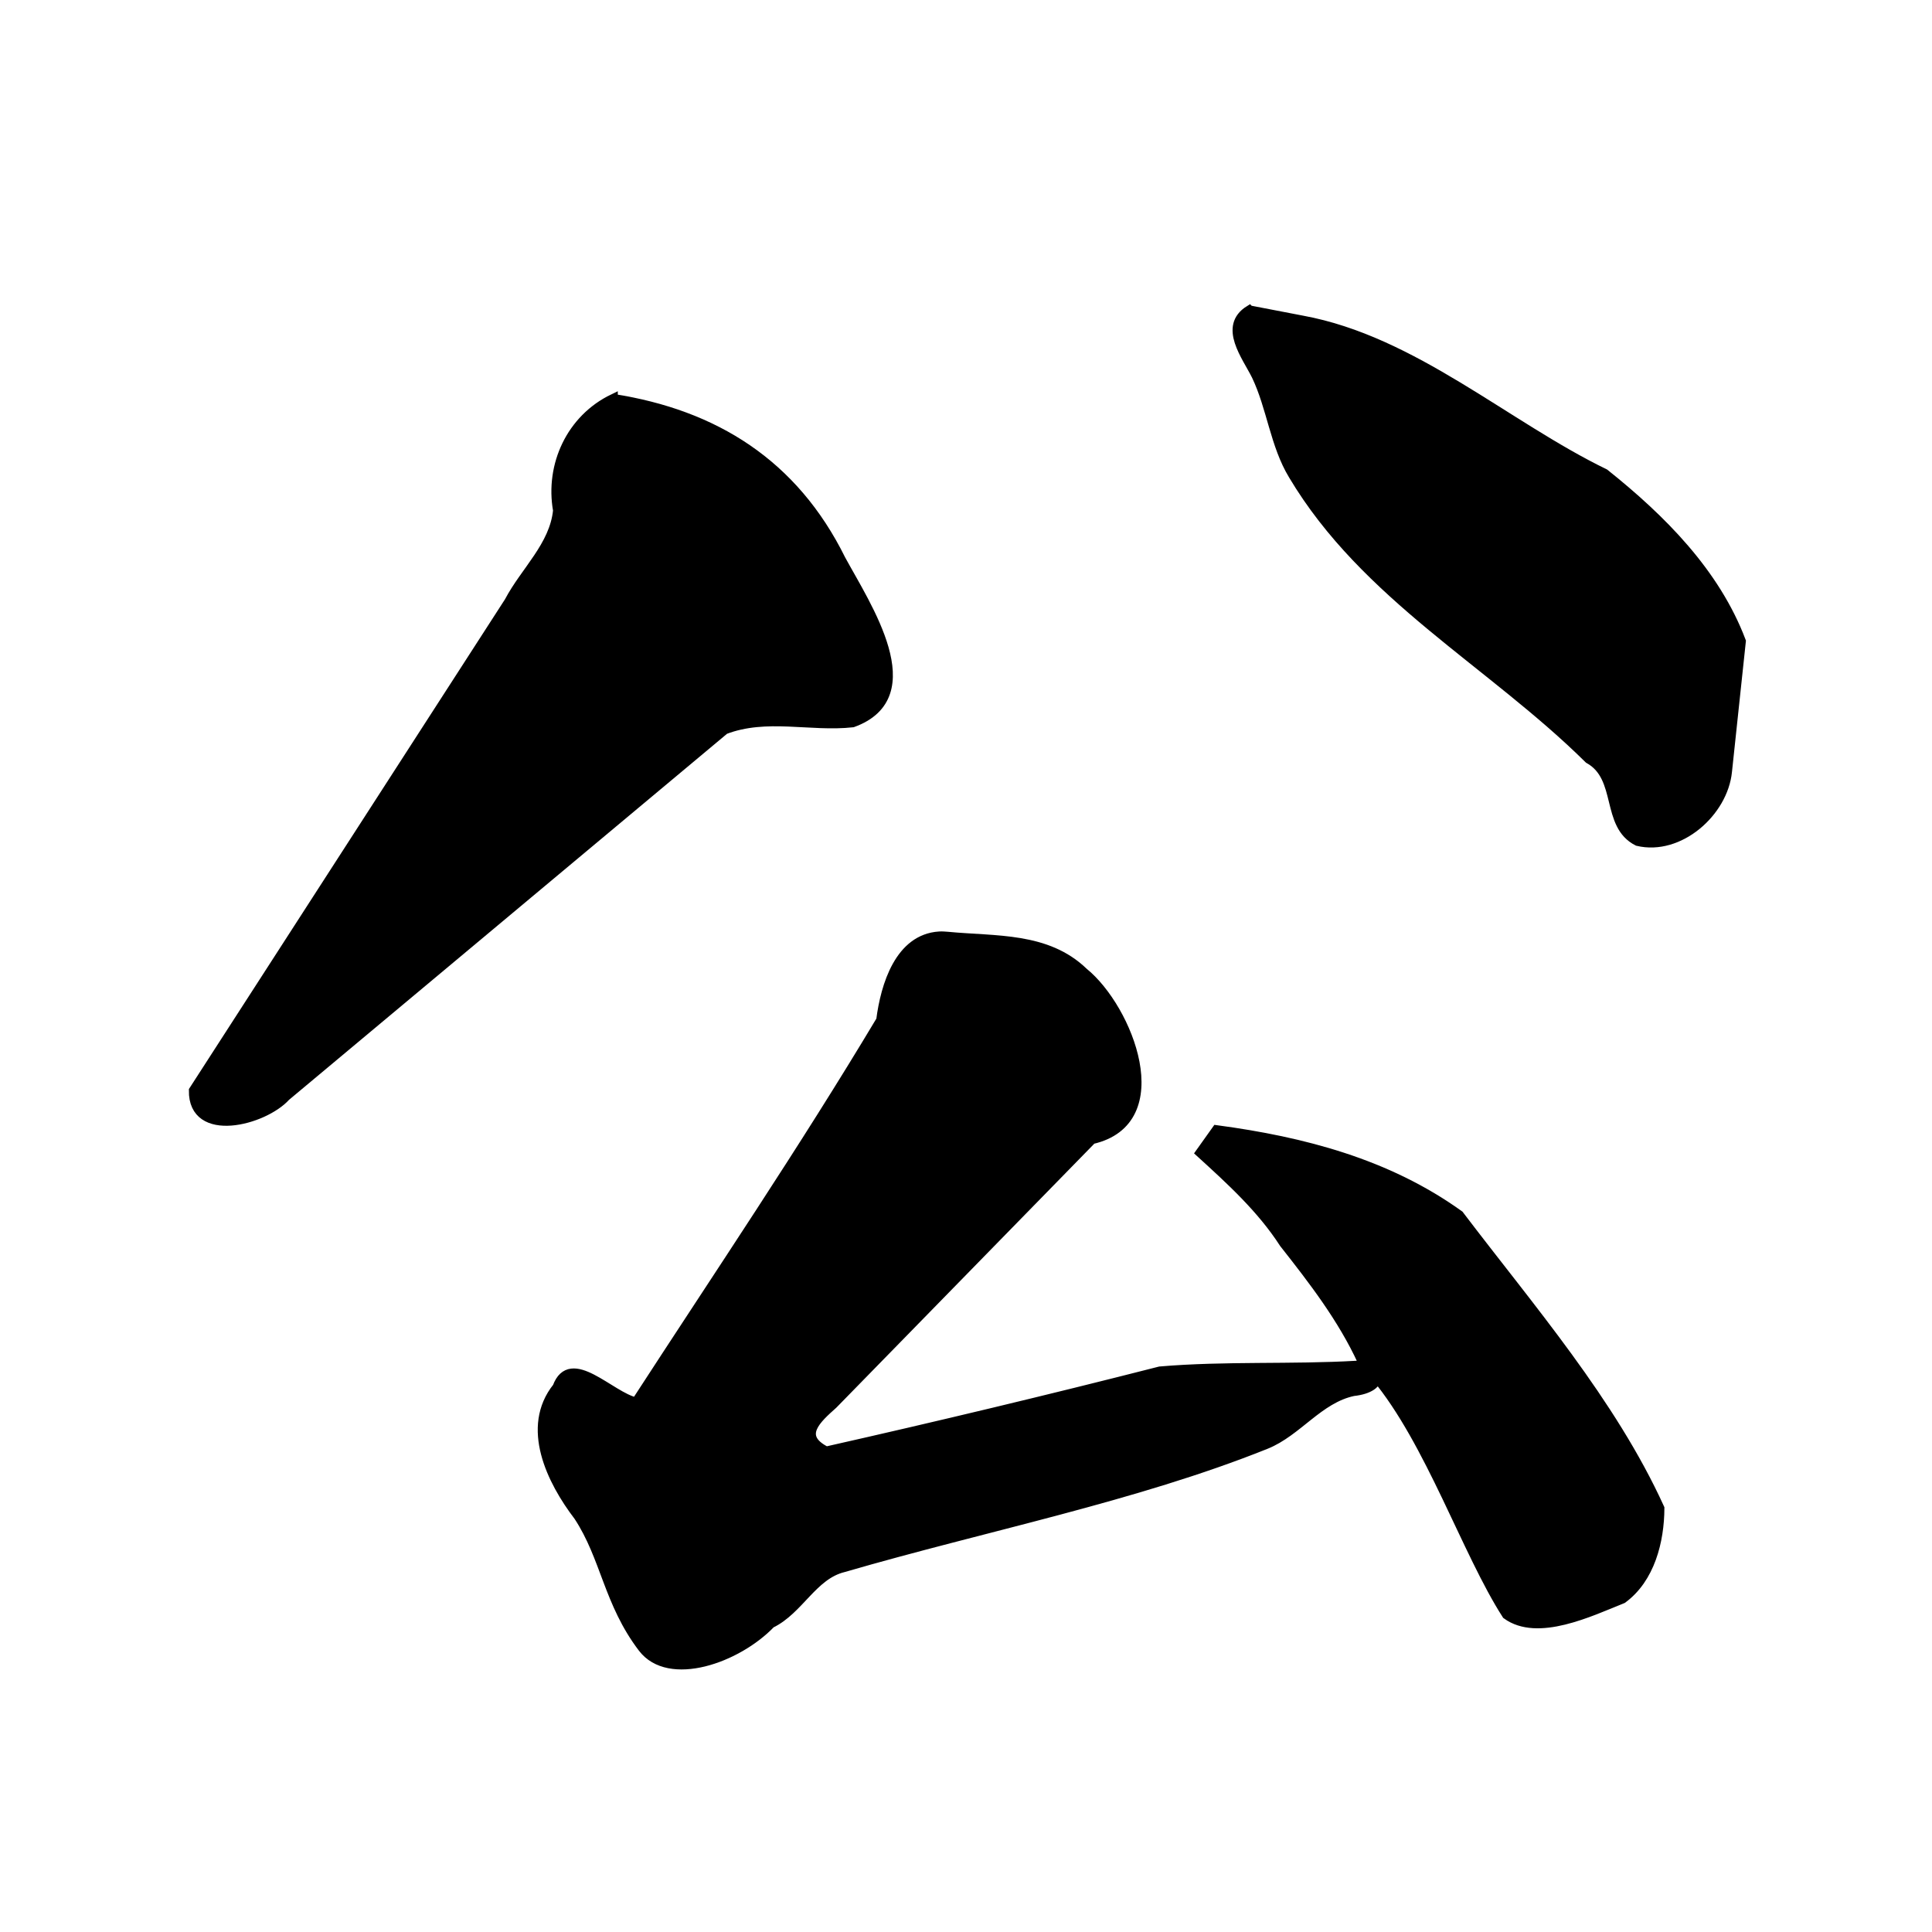 <?xml version="1.0" encoding="UTF-8" standalone="no"?>
<!-- Created with Inkscape (http://www.inkscape.org/) -->

<svg
   xmlns:dc="http://purl.org/dc/elements/1.1/"
   xmlns:cc="http://creativecommons.org/ns#"
   xmlns:rdf="http://www.w3.org/1999/02/22-rdf-syntax-ns#"
   xmlns:svg="http://www.w3.org/2000/svg"
   xmlns="http://www.w3.org/2000/svg"
   xmlns:sodipodi="http://sodipodi.sourceforge.net/DTD/sodipodi-0.dtd"
   xmlns:inkscape="http://www.inkscape.org/namespaces/inkscape"
   width="1000"
   height="1000"
   id="svg3173"
   version="1.1"
   inkscape:version="0.47 r22583"
   sodipodi:docname="516c.svg"
   inkscape:export-filename="E:\chinese\yan\516c.png"
   inkscape:export-xdpi="18.005705"
   inkscape:export-ydpi="18.005705">
  <title
     id="title6727">gong</title>
  <defs
     id="defs3175">
    <inkscape:perspective
       sodipodi:type="inkscape:persp3d"
       inkscape:vp_x="0 : 526.18109 : 1"
       inkscape:vp_y="0 : 1000 : 0"
       inkscape:vp_z="744.09448 : 526.18109 : 1"
       inkscape:persp3d-origin="372.04724 : 350.78739 : 1"
       id="perspective3181" />
    <inkscape:perspective
       id="perspective3191"
       inkscape:persp3d-origin="0.5 : 0.33333333 : 1"
       inkscape:vp_z="1 : 0.5 : 1"
       inkscape:vp_y="0 : 1000 : 0"
       inkscape:vp_x="0 : 0.5 : 1"
       sodipodi:type="inkscape:persp3d" />
    <inkscape:perspective
       id="perspective4006"
       inkscape:persp3d-origin="0.5 : 0.33333333 : 1"
       inkscape:vp_z="1 : 0.5 : 1"
       inkscape:vp_y="0 : 1000 : 0"
       inkscape:vp_x="0 : 0.5 : 1"
       sodipodi:type="inkscape:persp3d" />
    <inkscape:perspective
       id="perspective4034"
       inkscape:persp3d-origin="0.5 : 0.33333333 : 1"
       inkscape:vp_z="1 : 0.5 : 1"
       inkscape:vp_y="0 : 1000 : 0"
       inkscape:vp_x="0 : 0.5 : 1"
       sodipodi:type="inkscape:persp3d" />
    <inkscape:perspective
       id="perspective4081"
       inkscape:persp3d-origin="0.5 : 0.33333333 : 1"
       inkscape:vp_z="1 : 0.5 : 1"
       inkscape:vp_y="0 : 1000 : 0"
       inkscape:vp_x="0 : 0.5 : 1"
       sodipodi:type="inkscape:persp3d" />
    <inkscape:perspective
       id="perspective4147"
       inkscape:persp3d-origin="0.5 : 0.33333333 : 1"
       inkscape:vp_z="1 : 0.5 : 1"
       inkscape:vp_y="0 : 1000 : 0"
       inkscape:vp_x="0 : 0.5 : 1"
       sodipodi:type="inkscape:persp3d" />
    <inkscape:perspective
       id="perspective3807"
       inkscape:persp3d-origin="0.5 : 0.33333333 : 1"
       inkscape:vp_z="1 : 0.5 : 1"
       inkscape:vp_y="0 : 1000 : 0"
       inkscape:vp_x="0 : 0.5 : 1"
       sodipodi:type="inkscape:persp3d" />
    <inkscape:perspective
       id="perspective3794"
       inkscape:persp3d-origin="0.5 : 0.33333333 : 1"
       inkscape:vp_z="1 : 0.5 : 1"
       inkscape:vp_y="0 : 1000 : 0"
       inkscape:vp_x="0 : 0.5 : 1"
       sodipodi:type="inkscape:persp3d" />
    <inkscape:perspective
       id="perspective3815"
       inkscape:persp3d-origin="0.5 : 0.33333333 : 1"
       inkscape:vp_z="1 : 0.5 : 1"
       inkscape:vp_y="0 : 1000 : 0"
       inkscape:vp_x="0 : 0.5 : 1"
       sodipodi:type="inkscape:persp3d" />
    <inkscape:perspective
       id="perspective3850"
       inkscape:persp3d-origin="0.5 : 0.33333333 : 1"
       inkscape:vp_z="1 : 0.5 : 1"
       inkscape:vp_y="0 : 1000 : 0"
       inkscape:vp_x="0 : 0.5 : 1"
       sodipodi:type="inkscape:persp3d" />
    <inkscape:perspective
       id="perspective3878"
       inkscape:persp3d-origin="0.5 : 0.33333333 : 1"
       inkscape:vp_z="1 : 0.5 : 1"
       inkscape:vp_y="0 : 1000 : 0"
       inkscape:vp_x="0 : 0.5 : 1"
       sodipodi:type="inkscape:persp3d" />
    <inkscape:perspective
       id="perspective3924"
       inkscape:persp3d-origin="0.5 : 0.33333333 : 1"
       inkscape:vp_z="1 : 0.5 : 1"
       inkscape:vp_y="0 : 1000 : 0"
       inkscape:vp_x="0 : 0.5 : 1"
       sodipodi:type="inkscape:persp3d" />
    <inkscape:perspective
       id="perspective3974"
       inkscape:persp3d-origin="0.5 : 0.33333333 : 1"
       inkscape:vp_z="1 : 0.5 : 1"
       inkscape:vp_y="0 : 1000 : 0"
       inkscape:vp_x="0 : 0.5 : 1"
       sodipodi:type="inkscape:persp3d" />
    <inkscape:perspective
       id="perspective3995"
       inkscape:persp3d-origin="0.5 : 0.33333333 : 1"
       inkscape:vp_z="1 : 0.5 : 1"
       inkscape:vp_y="0 : 1000 : 0"
       inkscape:vp_x="0 : 0.5 : 1"
       sodipodi:type="inkscape:persp3d" />
    <inkscape:perspective
       id="perspective4017"
       inkscape:persp3d-origin="0.5 : 0.33333333 : 1"
       inkscape:vp_z="1 : 0.5 : 1"
       inkscape:vp_y="0 : 1000 : 0"
       inkscape:vp_x="0 : 0.5 : 1"
       sodipodi:type="inkscape:persp3d" />
  </defs>
  <sodipodi:namedview
     id="base"
     pagecolor="#ffffff"
     bordercolor="#666666"
     borderopacity="1.0"
     inkscape:pageopacity="0.0"
     inkscape:pageshadow="2"
     inkscape:zoom="0.49497475"
     inkscape:cx="825.73108"
     inkscape:cy="418.19003"
     inkscape:document-units="px"
     inkscape:current-layer="g5975"
     showgrid="false"
     inkscape:window-width="1440"
     inkscape:window-height="840"
     inkscape:window-x="-4"
     inkscape:window-y="-4"
     inkscape:window-maximized="1" />
  <g
     inkscape:label="Layer 1"
     inkscape:groupmode="layer"
     id="layer1"
     transform="translate(0,-52.362)">
    <g
       transform="matrix(4.762,0,0,4.762,-2523.102,68.413)"
       id="g5975"
       style="fill:none;fill-opacity:1">
      <g
         transform="matrix(0.998,0,0,0.998,194.441,-211.909)"
         id="g4214"
         style="fill:#000000;fill-opacity:1">
        <path
           style="fill:#000000;fill-opacity:1;stroke:#000000;stroke-width:1px;stroke-linecap:butt;stroke-linejoin:miter;stroke-opacity:1"
           d="m 402.857,252.362 c -4.586,2.202 -6.929,7.241 -6.051,12.189 -0.383,3.854 -3.553,6.6 -5.304,9.928 -11.453,17.747 -22.906,35.494 -34.359,53.241 -0.075,5.334 7.67,3.314 10.066,0.654 C 383.139,315.06 399.07,301.747 415,288.434 c 4.55,-1.744 9.348,-0.258 13.936,-0.766 8.076,-2.929 1.471,-12.741 -1.259,-17.767 -5.164,-10.457 -13.799,-15.816 -24.82,-17.538 z"
           id="path4196"
           sodipodi:nodetypes="ccccccccc" />
        <path
           id="path4198"
           d="m 472.143,242.719 c -2.906,1.807 -0.298,5.039 0.742,7.153 1.665,3.482 2.014,7.536 4.011,10.826 7.854,13.187 21.642,20.466 32.21,30.918 3.612,2.001 1.767,7.179 5.322,8.972 4.531,1.084 9.334,-3.172 9.777,-7.605 0.503,-4.731 1.007,-9.462 1.51,-14.192 -2.83,-7.474 -8.7,-13.338 -14.877,-18.271 -10.771,-5.236 -20.859,-14.473 -32.931,-16.692 -1.921,-0.369 -3.842,-0.739 -5.763,-1.108 z"
           style="fill:#000000;fill-opacity:1;stroke:#000000;stroke-width:1px;stroke-linecap:butt;stroke-linejoin:miter;stroke-opacity:1"
           sodipodi:nodetypes="cccccccccc" />
        <path
           style="fill:#000000;fill-opacity:1;stroke:#000000;stroke-width:1px;stroke-linecap:butt;stroke-linejoin:miter;stroke-opacity:1"
           d="m 438.375,310.906 c -4.33,0.271 -5.886,5.353 -6.375,9.156 -8.44,14.108 -17.699,27.794 -26.656,41.594 -2.8,-0.609 -7.121,-5.628 -8.594,-1.625 -3.497,4.373 -0.646,10.191 2.312,14.062 2.945,4.471 3.253,9.435 7,14.344 2.876,3.768 10.282,1.187 13.969,-2.656 3.085,-1.487 4.565,-5.283 7.906,-6.094 15.33,-4.462 31.745,-7.686 46,-13.406 3.45,-1.384 5.759,-4.986 9.531,-5.781 1.712,-0.18 2.723,-0.895 2.438,-1.625 5.896,7.069 9.892,19.163 14.25,25.938 3.382,2.462 9.085,-0.303 12.625,-1.719 3.021,-2.206 4.047,-6.3 4.062,-9.875 C 511.582,361.668 502.691,351.414 495,341.281 487.182,335.66 477.991,333.266 468.562,332 l -1.781,2.5 c 3.315,3.02 6.676,6.078 9.125,9.875 3.194,4.051 6.361,8.163 8.531,12.875 0.354,0.352 0.722,0.736 1.062,1.125 -0.338,-0.265 -0.88,-0.514 -1.656,-0.719 -7.122,0.416 -14.332,0.018 -21.438,0.625 -12.069,3.078 -24.193,5.979 -36.344,8.719 -3.201,-1.615 -0.997,-3.529 0.75,-5.094 L 455,333.062 c 8.824,-2.006 3.963,-14.276 -0.906,-18.219 -4.026,-3.893 -9.58,-3.4 -14.812,-3.906 -0.314,-0.026 -0.618,-0.049 -0.906,-0.031 l 0,-5e-5 z"
           id="path4200"
           sodipodi:nodetypes="cccccsccscccccccccccccccccccc" />
      </g>
    </g>
  </g>
</svg>
